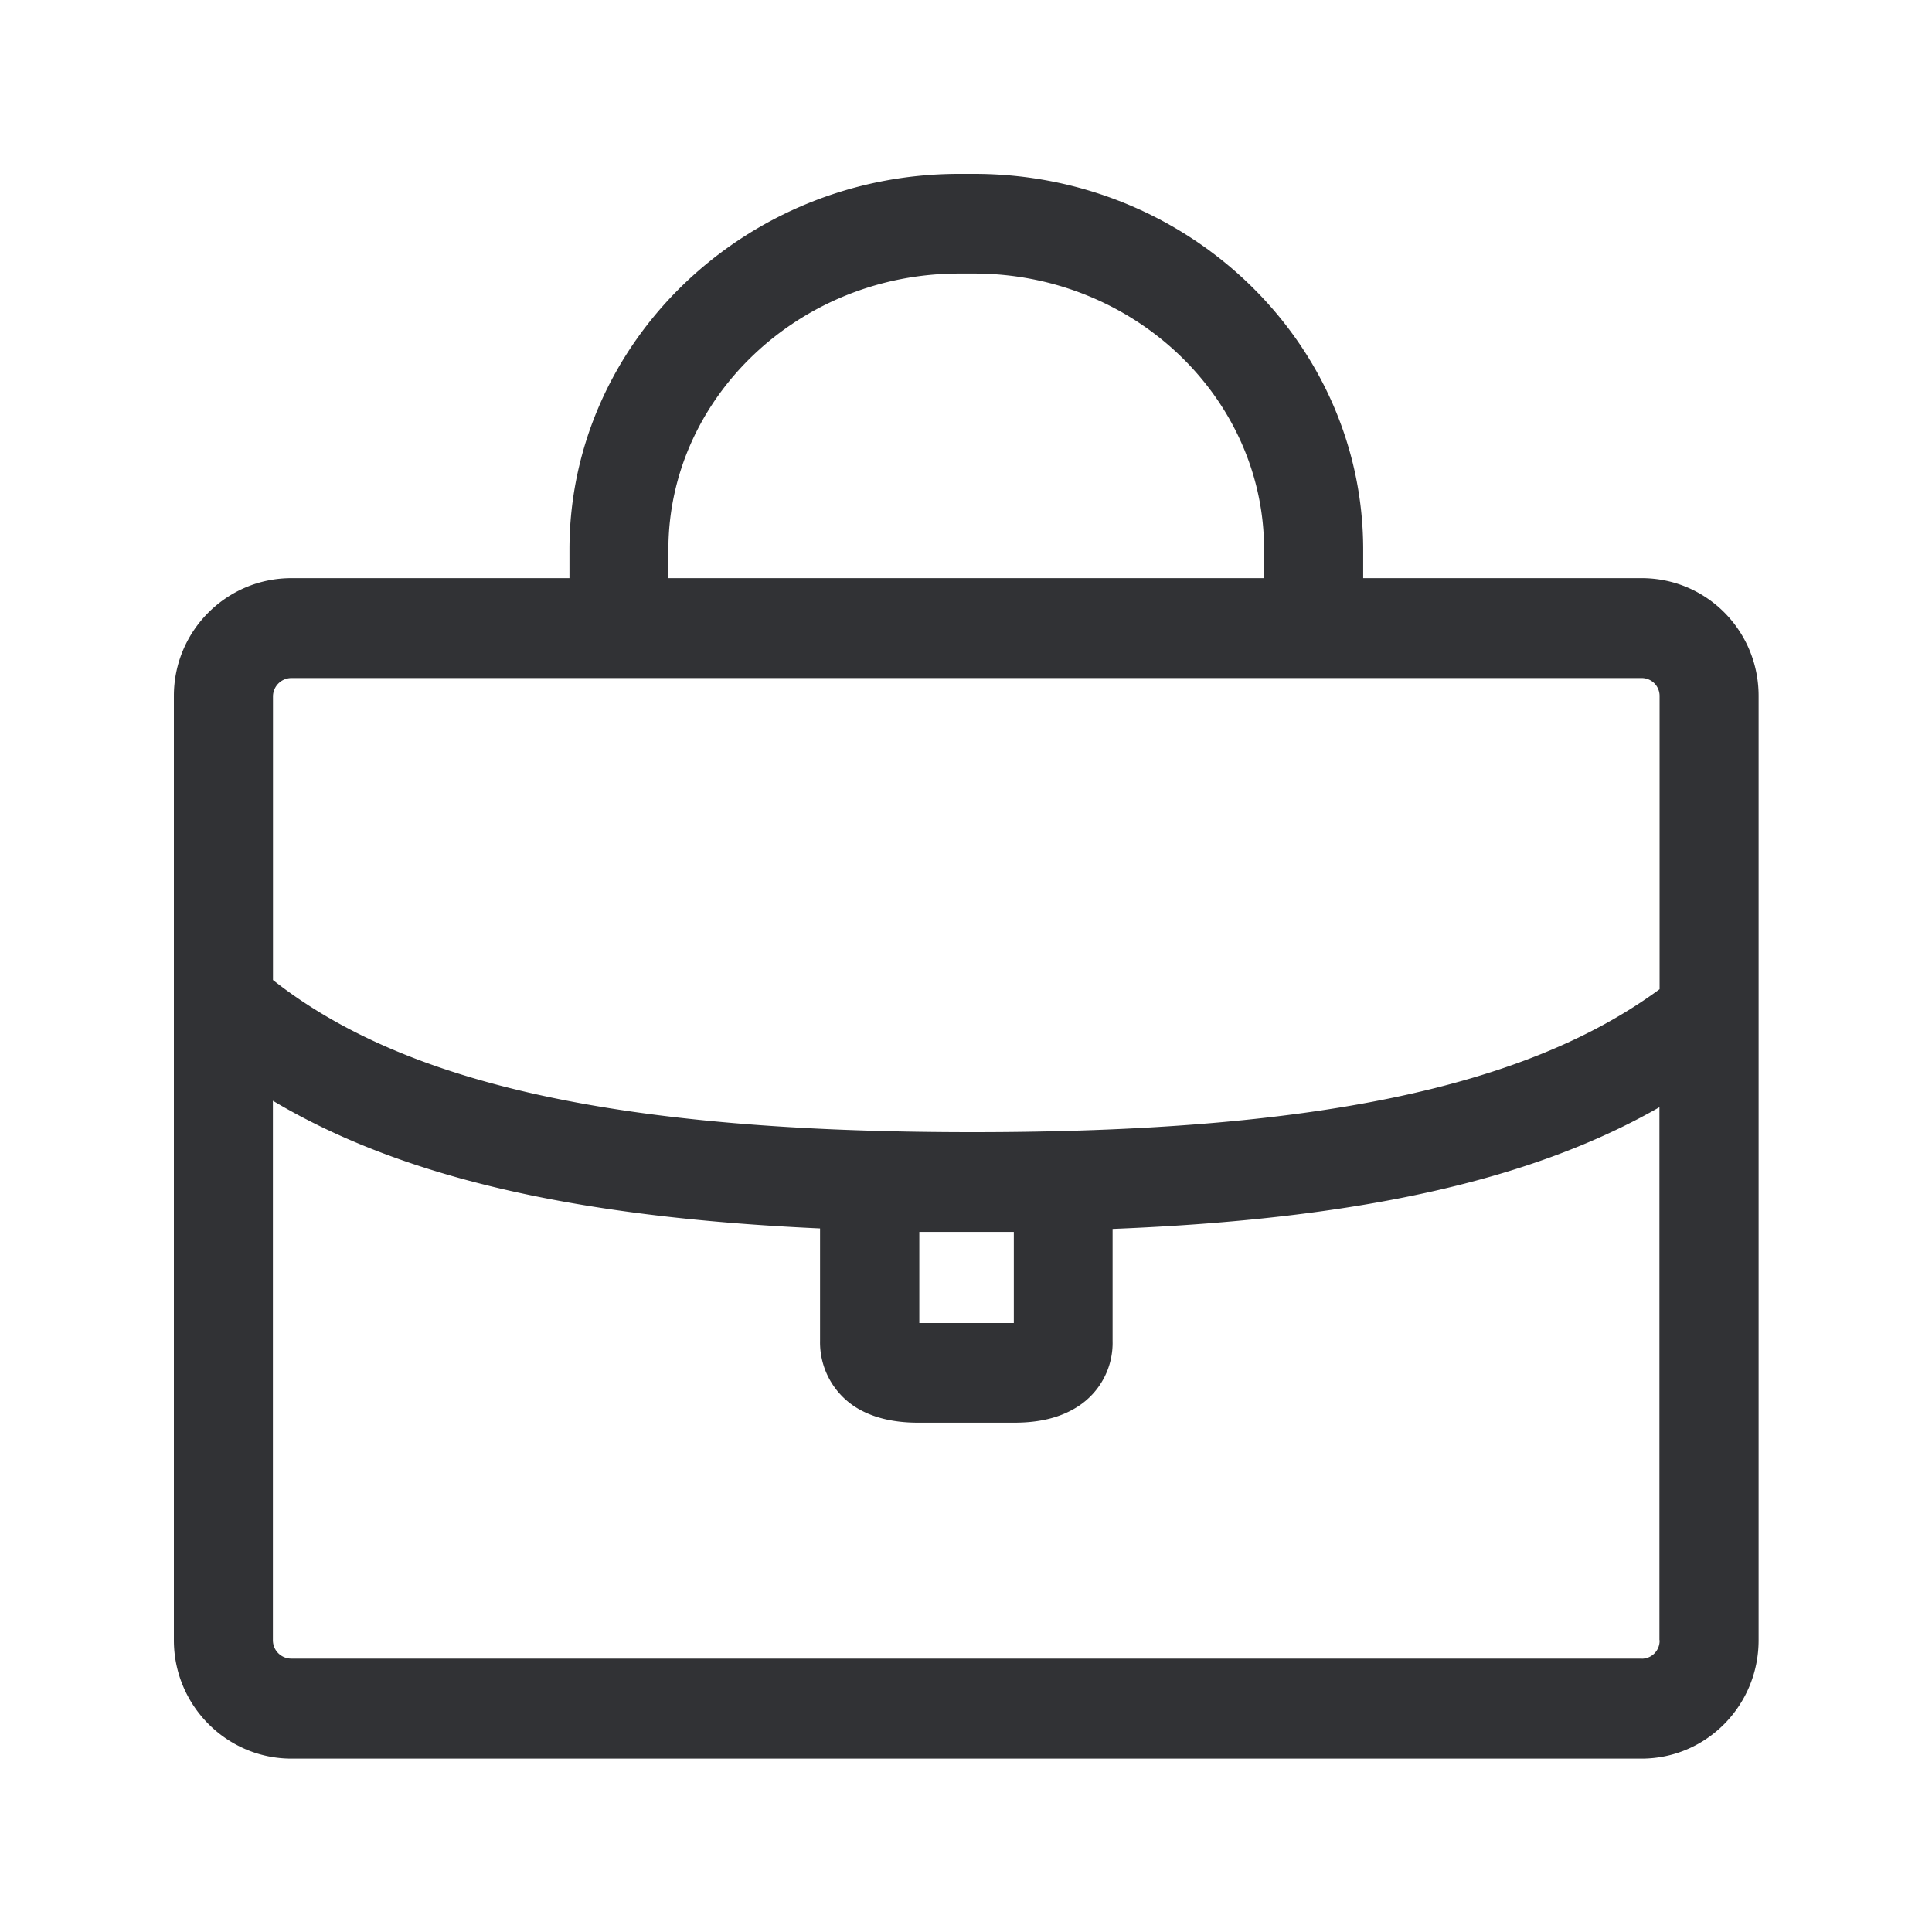 <svg width="24" height="24" fill="none" xmlns="http://www.w3.org/2000/svg"><path d="M16.933 7.182h3.46c.806 0 1.453.653 1.453 1.463v11.73c0 .813-.65 1.471-1.454 1.471H3.62c-.804 0-1.46-.66-1.46-1.47V8.645c0-.81.656-1.463 1.46-1.463h3.454v-.355c0-2.569 2.174-4.667 4.84-4.667h.188c2.667 0 4.832 2.098 4.832 4.667v.355Zm-8.63-.355v.355h7.4v-.355c0-1.883-1.616-3.429-3.602-3.429h-.188c-1.986 0-3.61 1.546-3.61 3.429Zm12.313 5.462V8.647a.222.222 0 0 0-.22-.224H3.621a.23.23 0 0 0-.23.224v3.527c1.656 1.305 4.348 1.89 8.687 1.89 4.232 0 6.874-.554 8.537-1.775Zm-9.196 4.146h1.174v-1.132H11.42v1.131Zm8.975 4.17a.222.222 0 0 0 .221-.23h-.002v-6.621c-1.591.91-3.734 1.39-6.793 1.512v1.39a.94.94 0 0 1-.434.818c-.205.131-.46.199-.787.199h-1.196c-.32 0-.583-.068-.787-.2a.955.955 0 0 1-.43-.817V15.26c-3.075-.14-5.215-.644-6.797-1.586v6.7c0 .132.106.23.23.23h16.775Z" fill="#313235"/></svg>